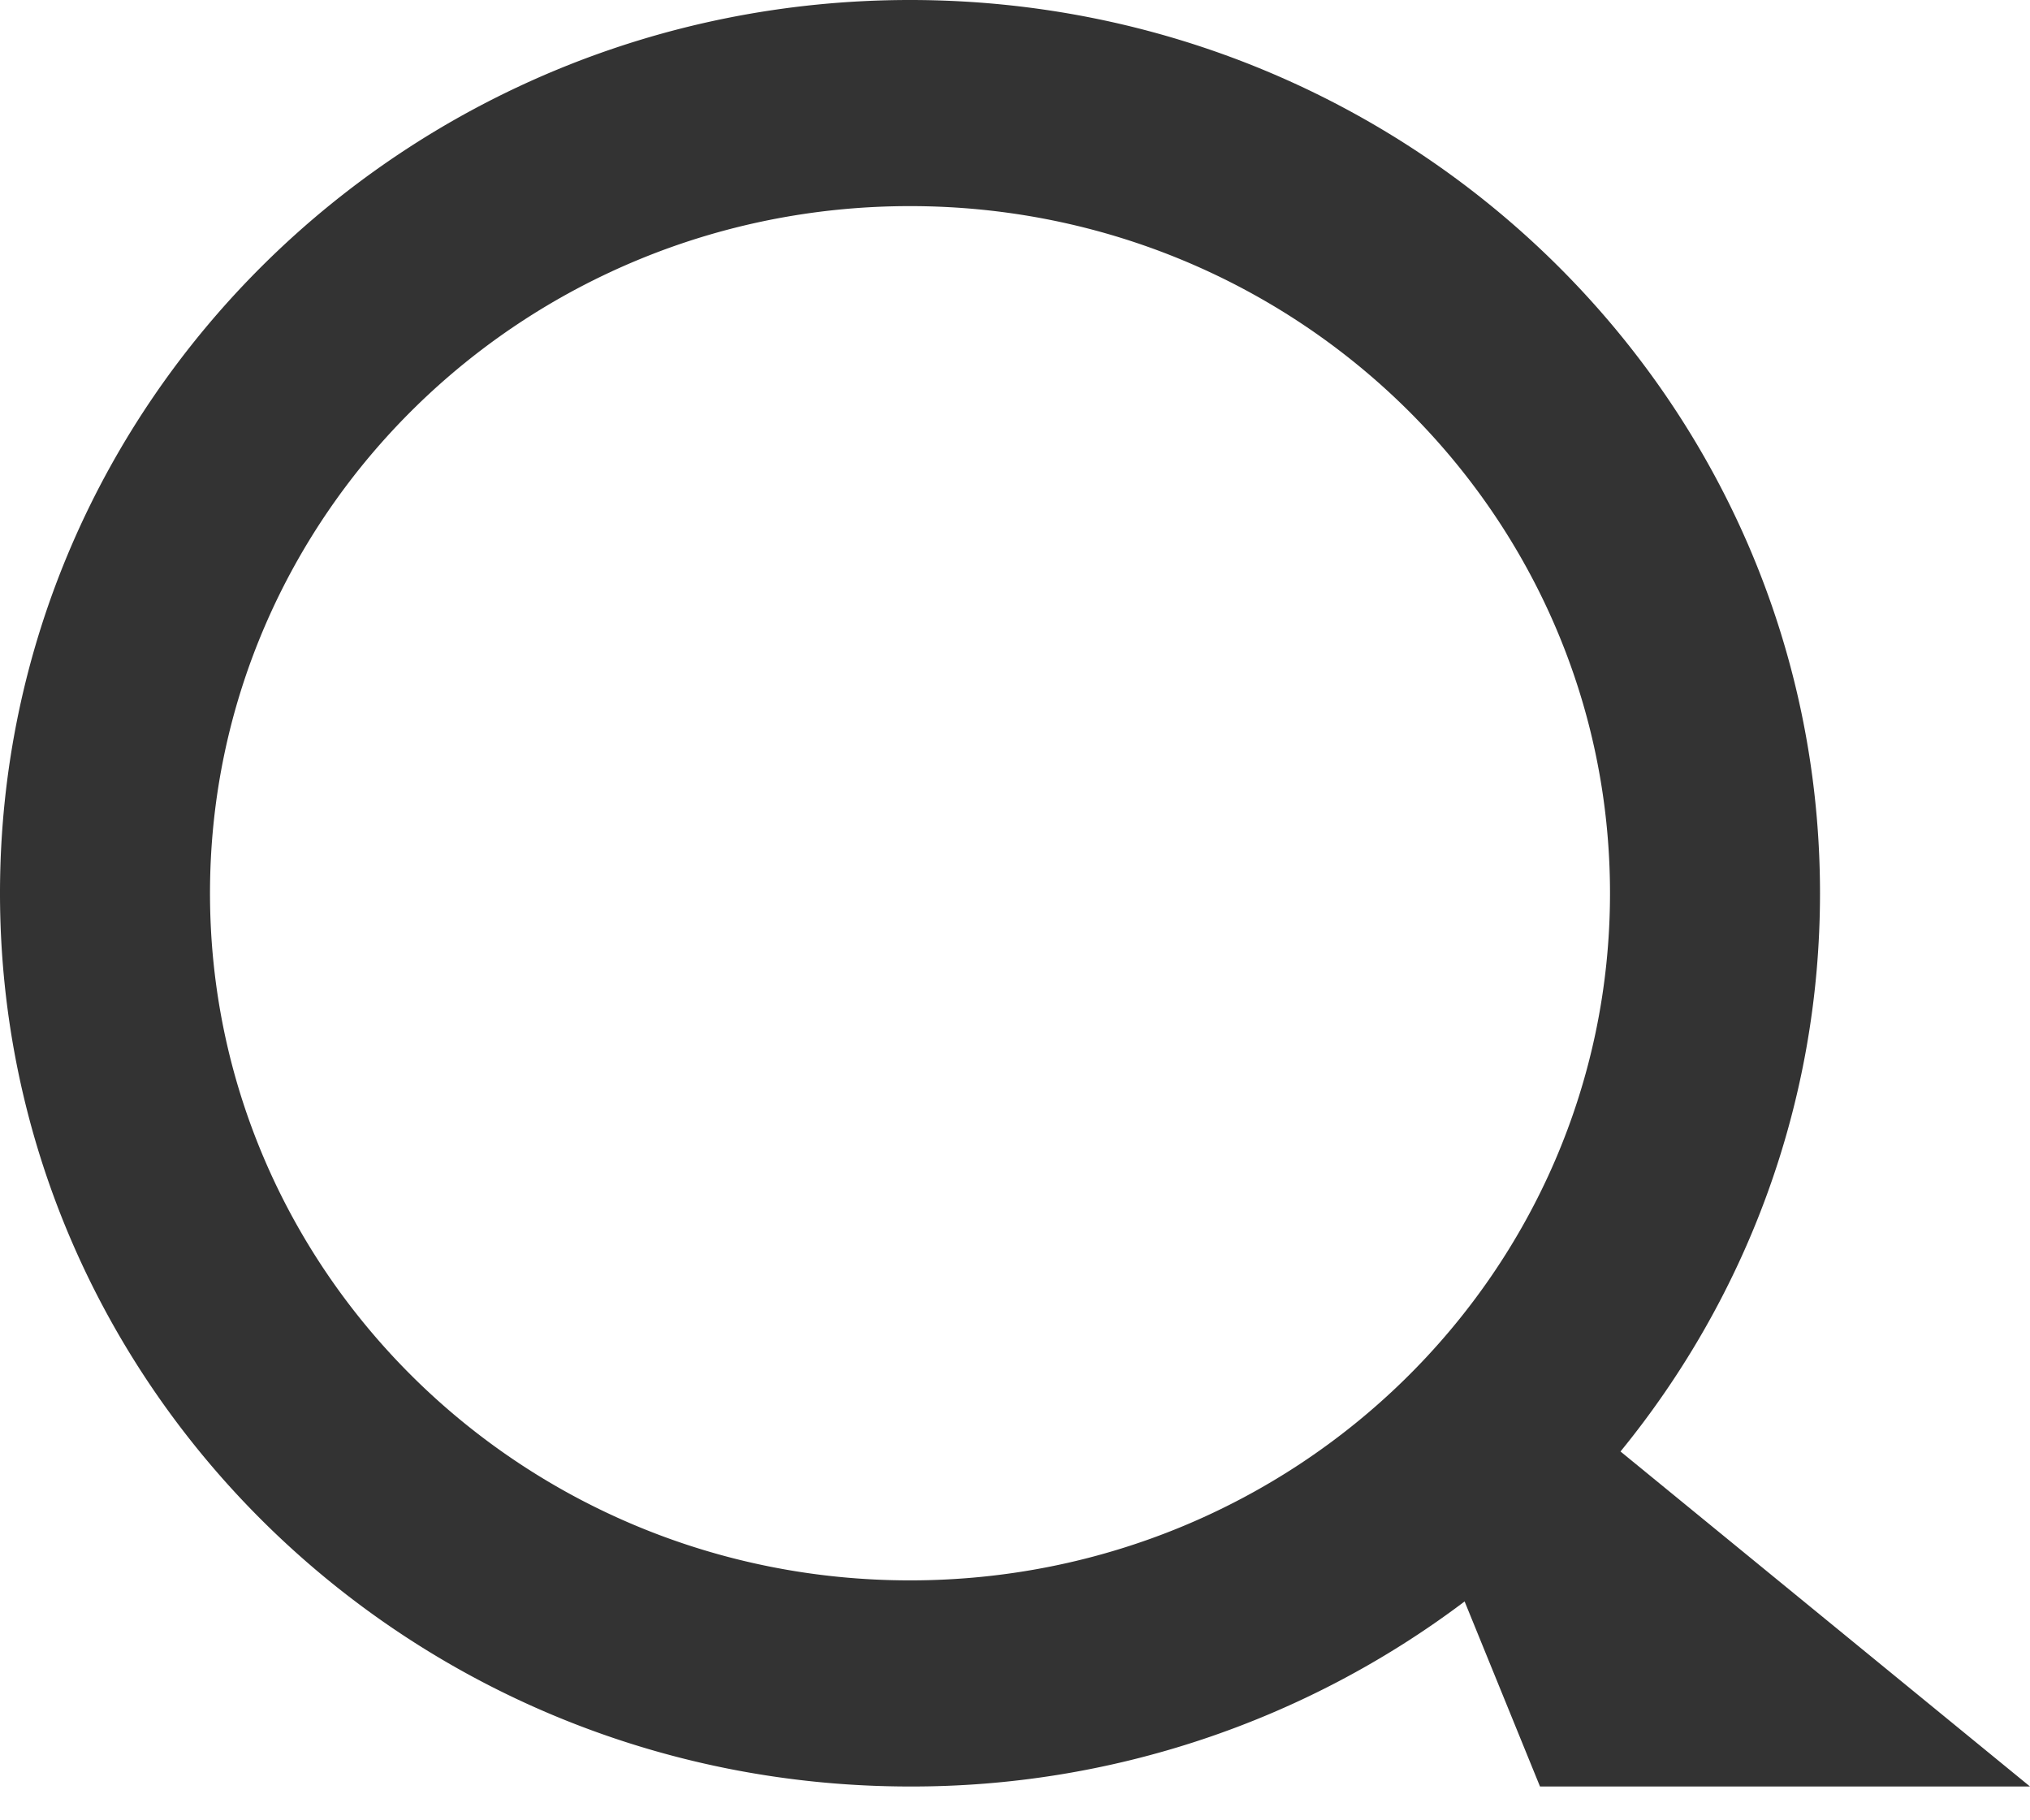 <svg width="29" height="26" viewBox="0 0 29 26" xmlns="http://www.w3.org/2000/svg"><title>570F74F1-A5E5-43F6-9600-63E449D6366A</title><path d="M20.923 22.874A13.102 13.102 0 0 1 13 25.517c-7.18 0-13-5.712-13-12.759C0 5.712 5.82 0 13 0s13 5.712 13 12.758c0 3.017-1.067 5.79-2.85 7.974L29 25.517h-7l-1.077-2.643zM13 22.573c5.523 0 10-4.394 10-9.815 0-5.42-4.477-9.814-10-9.814S3 7.338 3 12.758s4.477 9.815 10 9.815z" fill="#333" fill-rule="evenodd"/></svg>